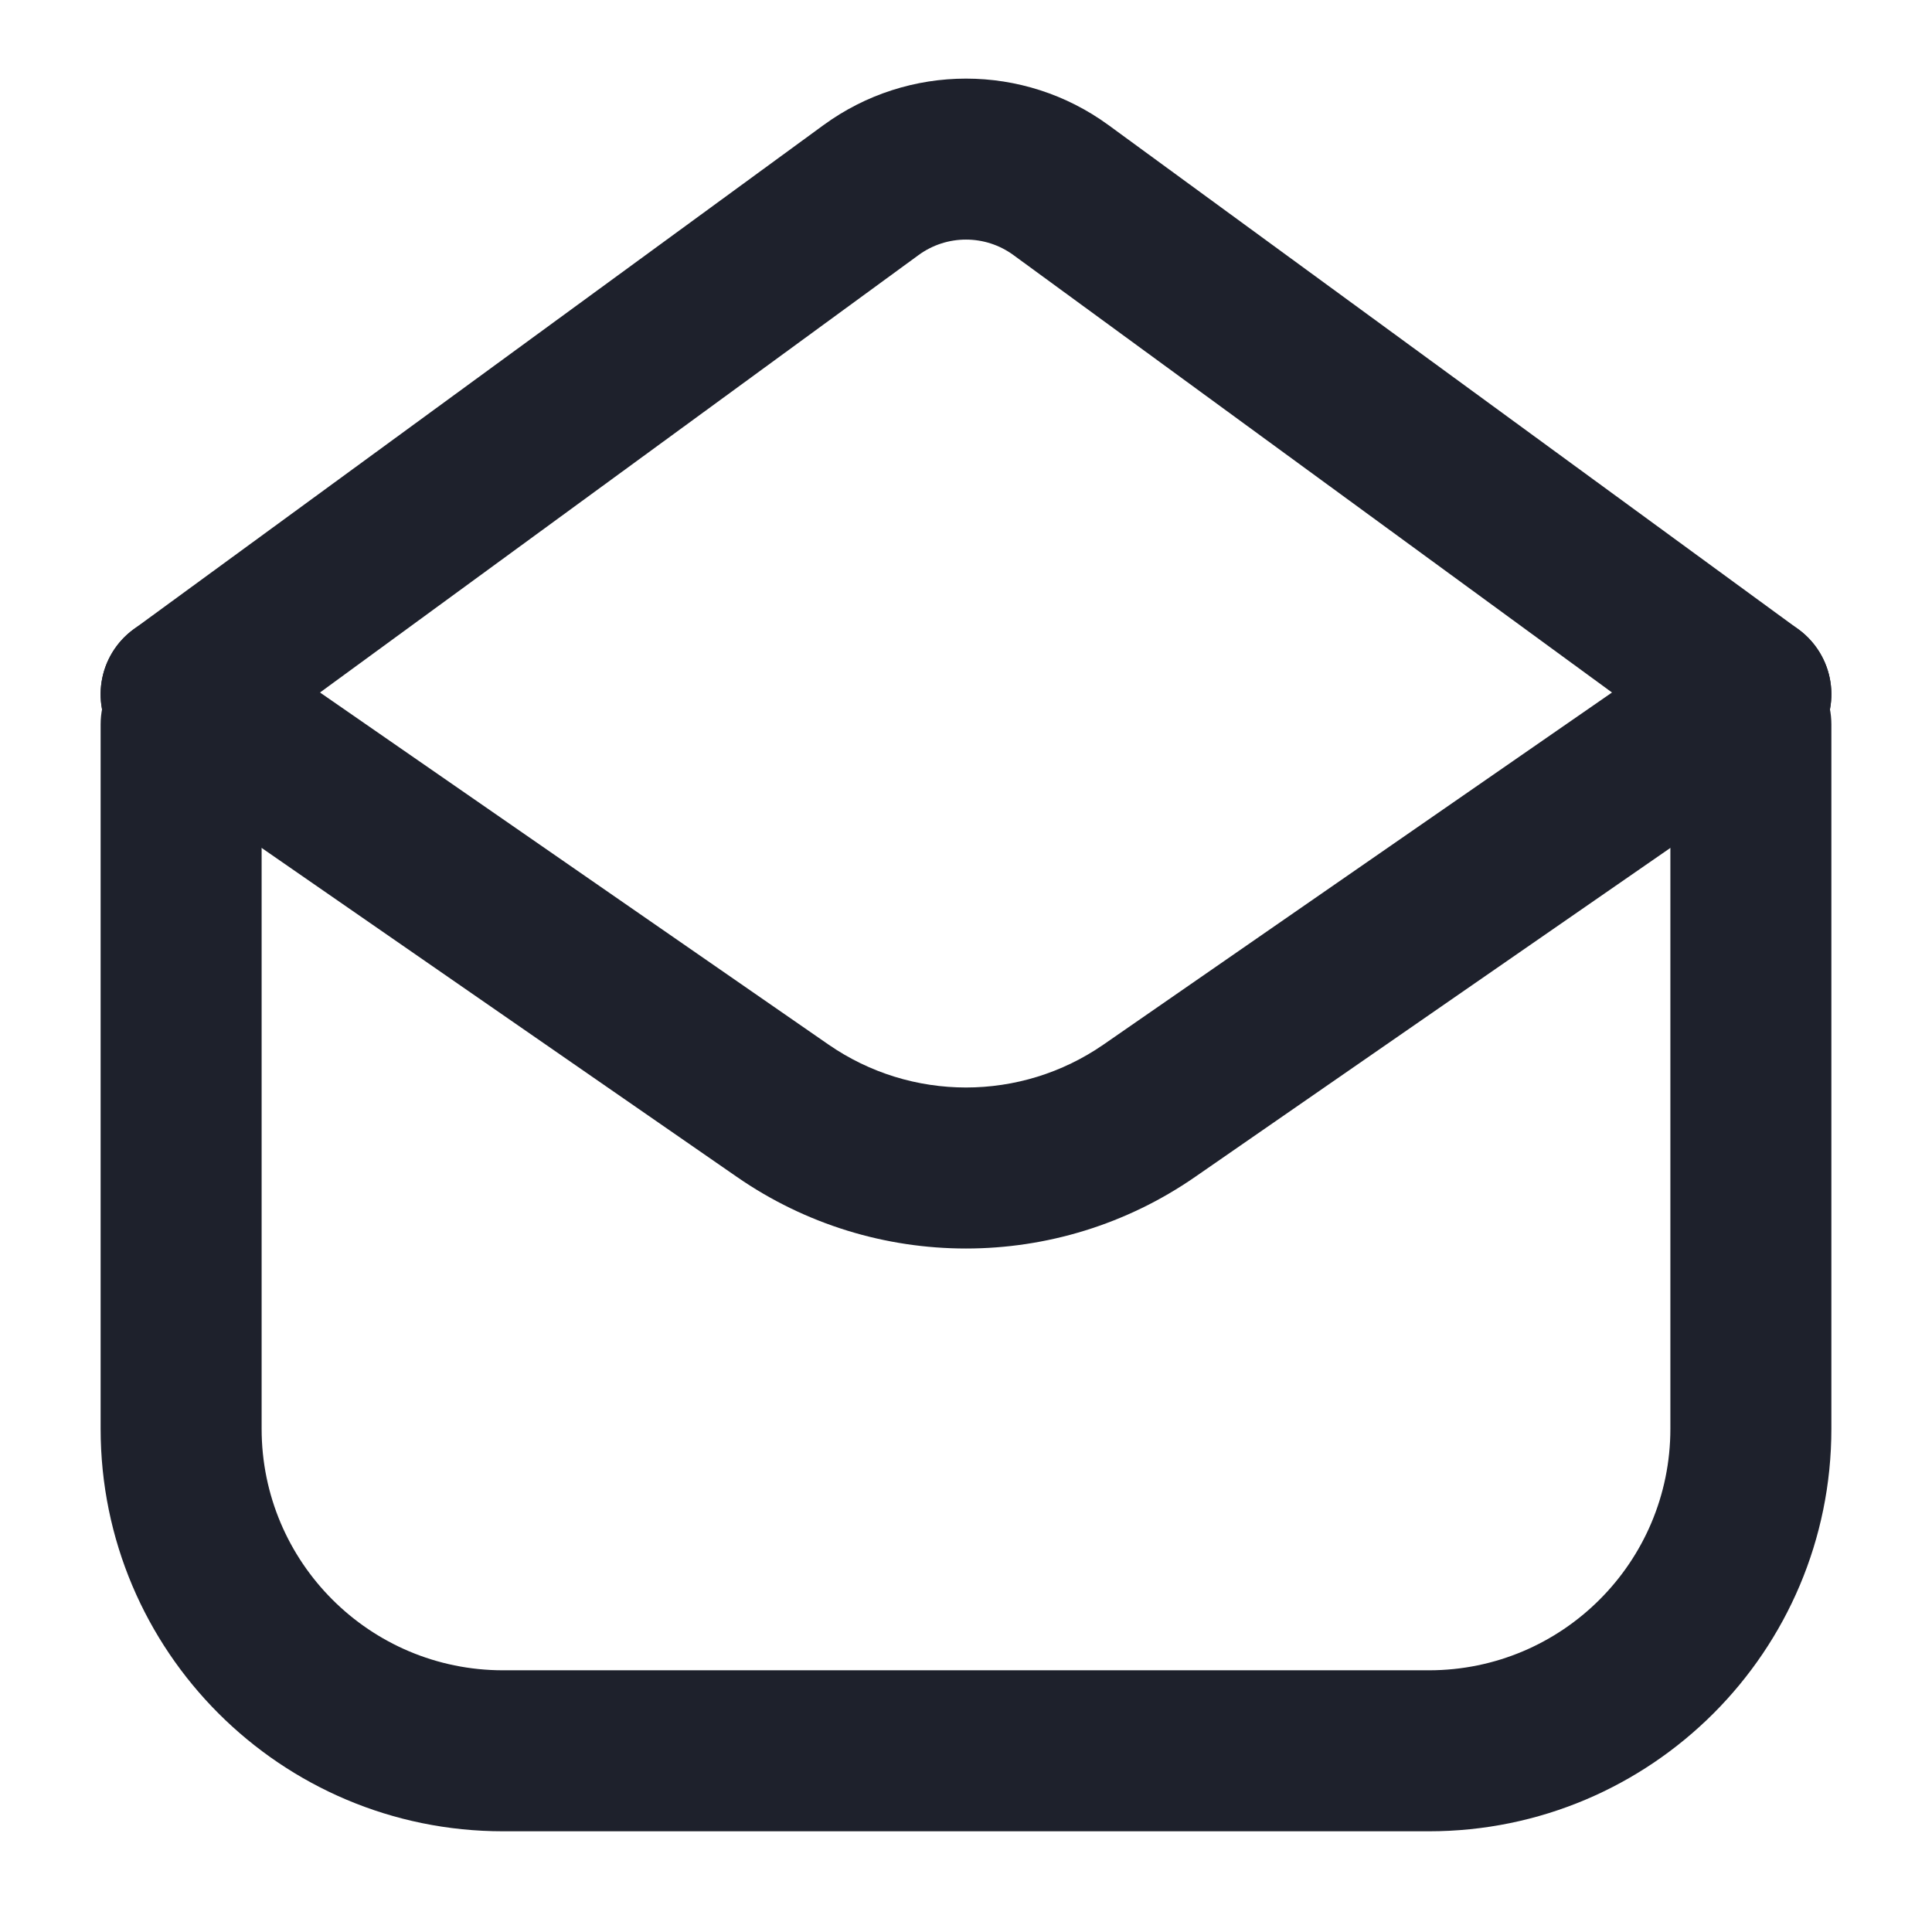 <svg width="24" height="24" viewBox="0 0 24 24" fill="none" xmlns="http://www.w3.org/2000/svg">
<path fill-rule="evenodd" clip-rule="evenodd" d="M20.75 17.749V8.999C20.75 8.447 21.198 7.999 21.75 7.999C22.302 7.999 22.75 8.447 22.75 8.999V17.749C22.75 20.511 20.511 22.749 17.75 22.749H6.25C3.489 22.749 1.25 20.511 1.25 17.749L1.25 8.999C1.25 8.447 1.698 7.999 2.25 7.999C2.802 7.999 3.25 8.447 3.25 8.999L3.25 17.749C3.25 19.406 4.593 20.749 6.25 20.749H17.75C19.407 20.749 20.75 19.406 20.75 17.749Z" fill="#1E212C"/>
<path fill-rule="evenodd" clip-rule="evenodd" d="M1.443 9.214C1.768 9.66 2.394 9.758 2.84 9.432L11.41 3.169C11.761 2.912 12.239 2.912 12.59 3.169L21.16 9.432C21.606 9.758 22.232 9.66 22.557 9.214C22.883 8.769 22.786 8.143 22.34 7.817L13.77 1.554C12.716 0.784 11.284 0.784 10.23 1.554L1.66 7.817C1.214 8.143 1.117 8.769 1.443 9.214Z" fill="#1E212C"/>
<path fill-rule="evenodd" clip-rule="evenodd" d="M1.428 8.055C1.742 7.601 2.365 7.488 2.819 7.802L10.292 12.976C11.32 13.687 12.68 13.687 13.708 12.976L21.181 7.802C21.635 7.488 22.258 7.601 22.572 8.055C22.887 8.509 22.773 9.132 22.319 9.447L14.846 14.62C13.134 15.806 10.866 15.806 9.154 14.62L1.681 9.447C1.227 9.132 1.113 8.509 1.428 8.055Z" fill="#1E212C"/>
</svg>
